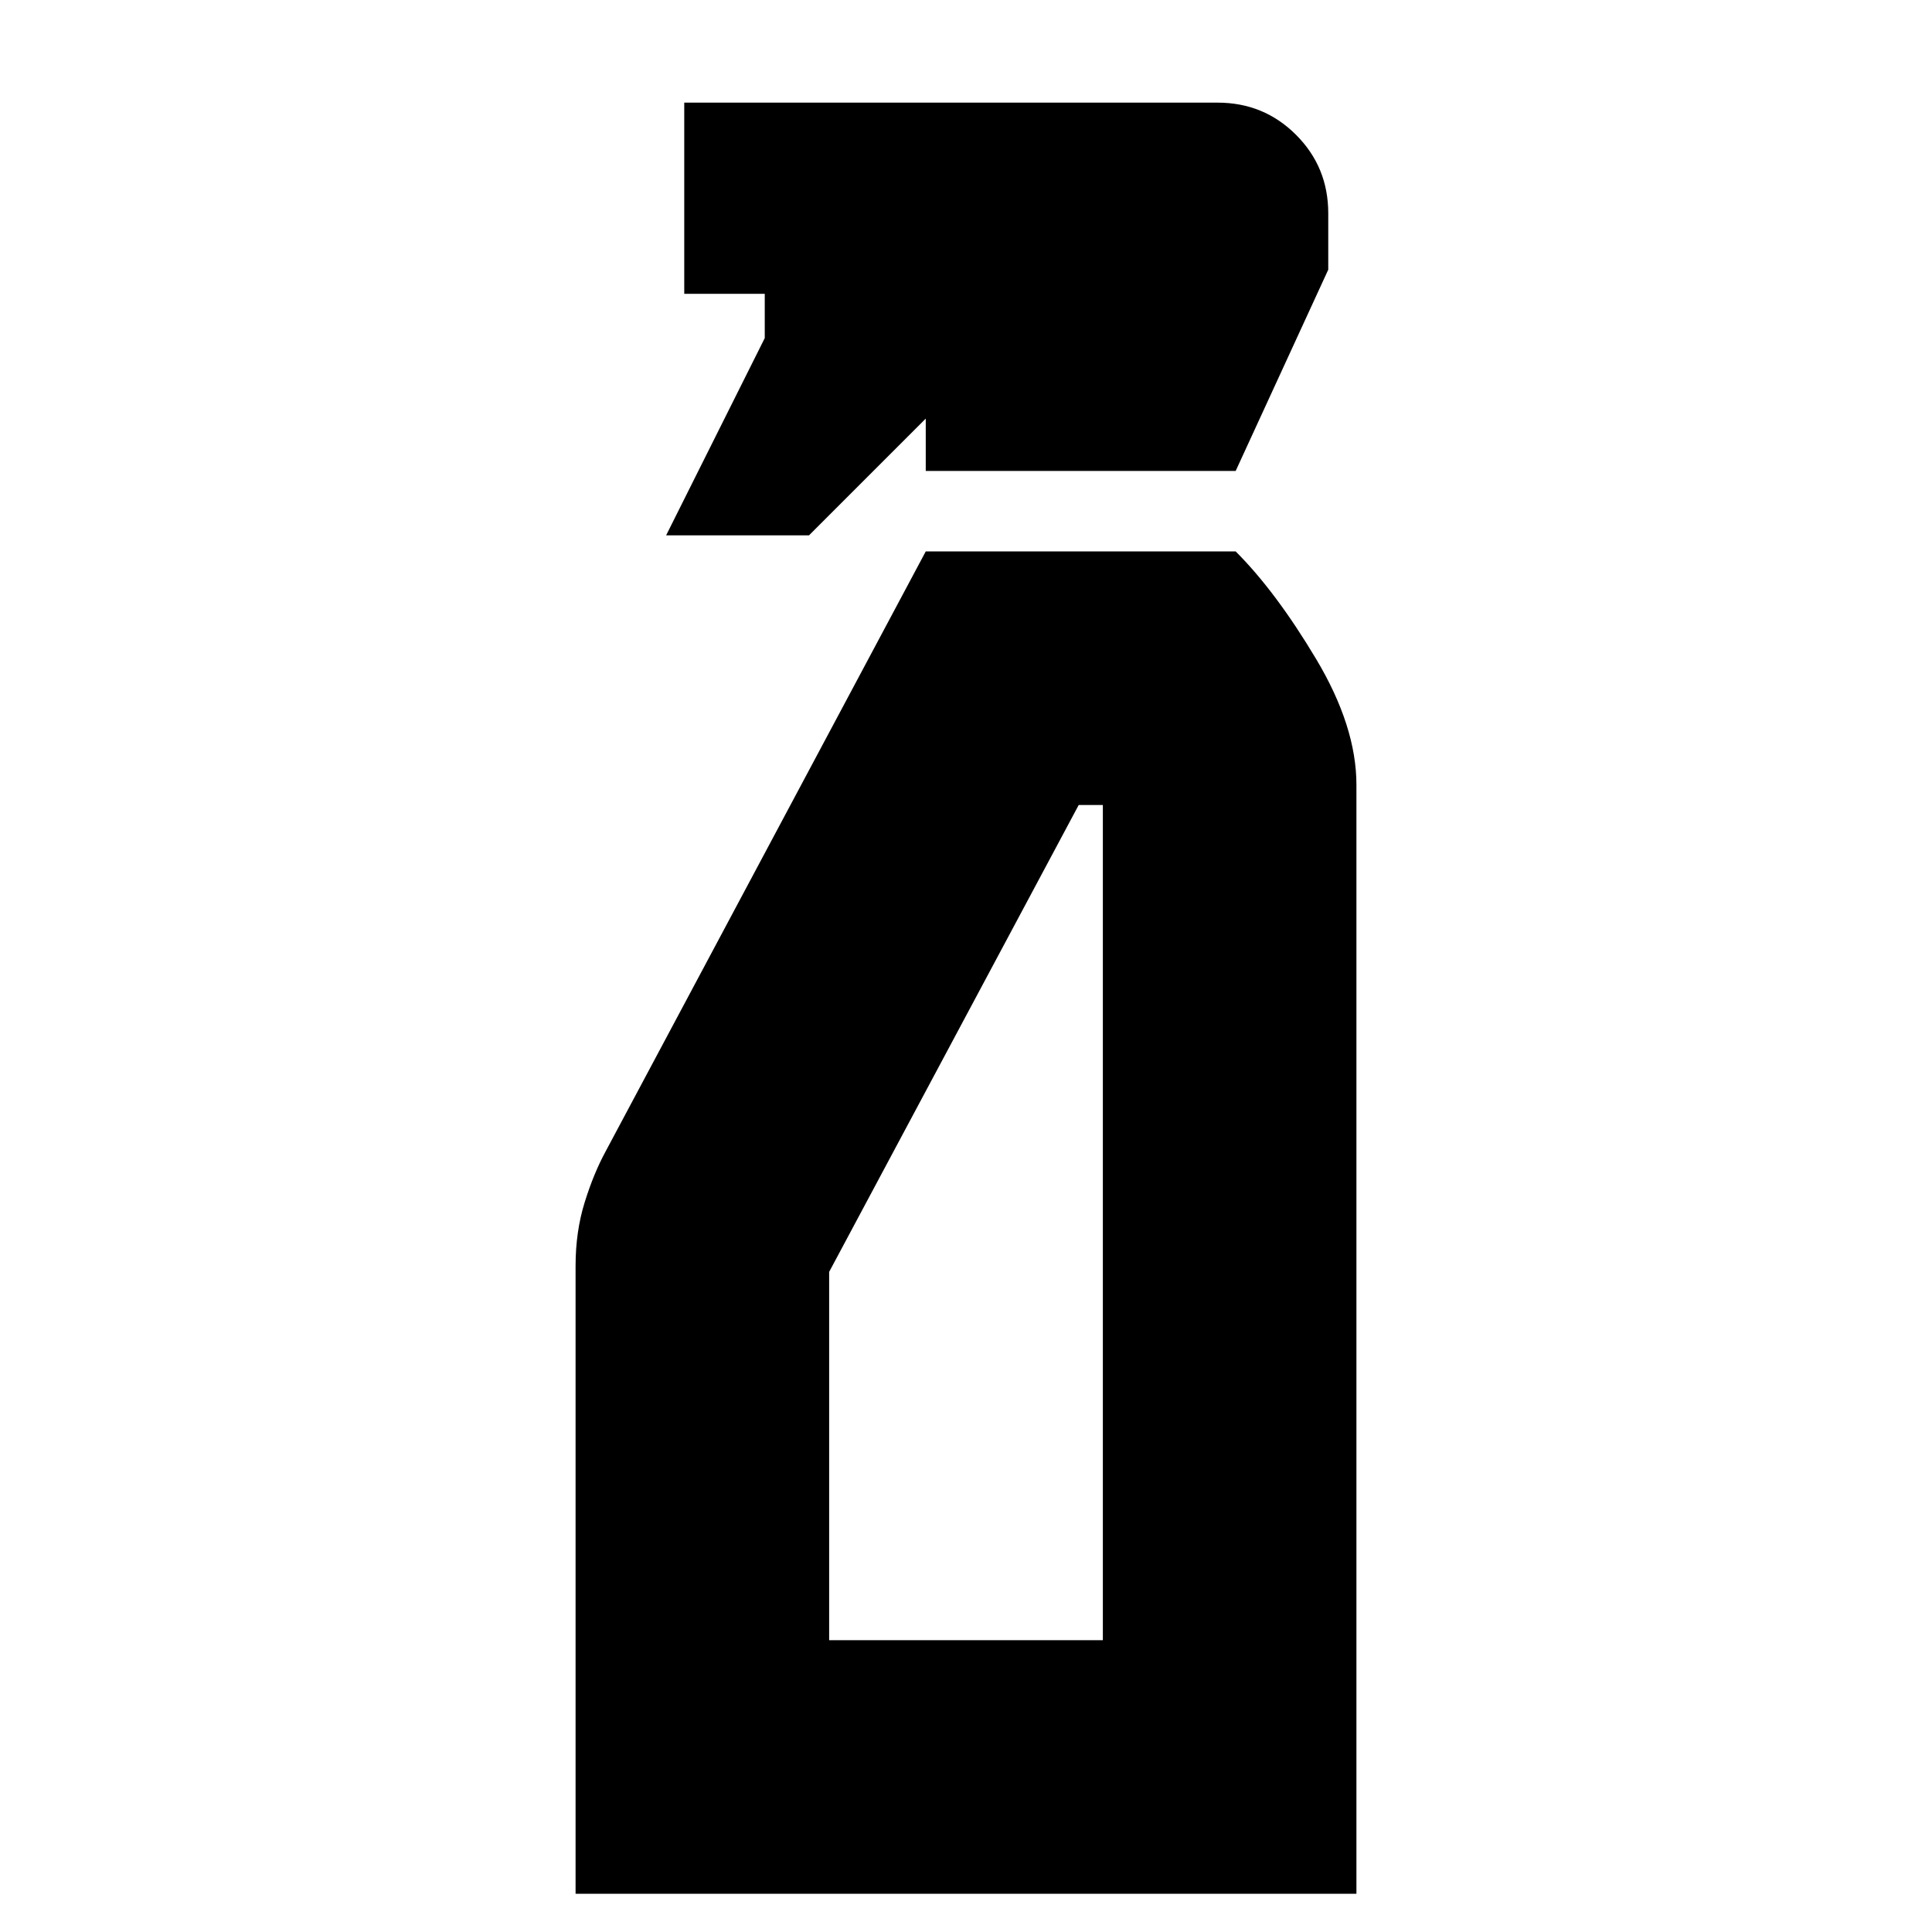 <svg xmlns="http://www.w3.org/2000/svg" height="24" viewBox="0 -960 960 960" width="24"><path d="m331-694 49-98v-22h-40v-95h265q23 0 39 16t16 39v28l-46 100H460v-26l-58 58h-71ZM286-19v-312q0-17 4.5-31.5T301-388l159-298h154q20 20 40 53.5t20 62.5v551H286Zm126-126h136v-415h-12L412-328v183Zm0 0h136-136Z"/></svg>